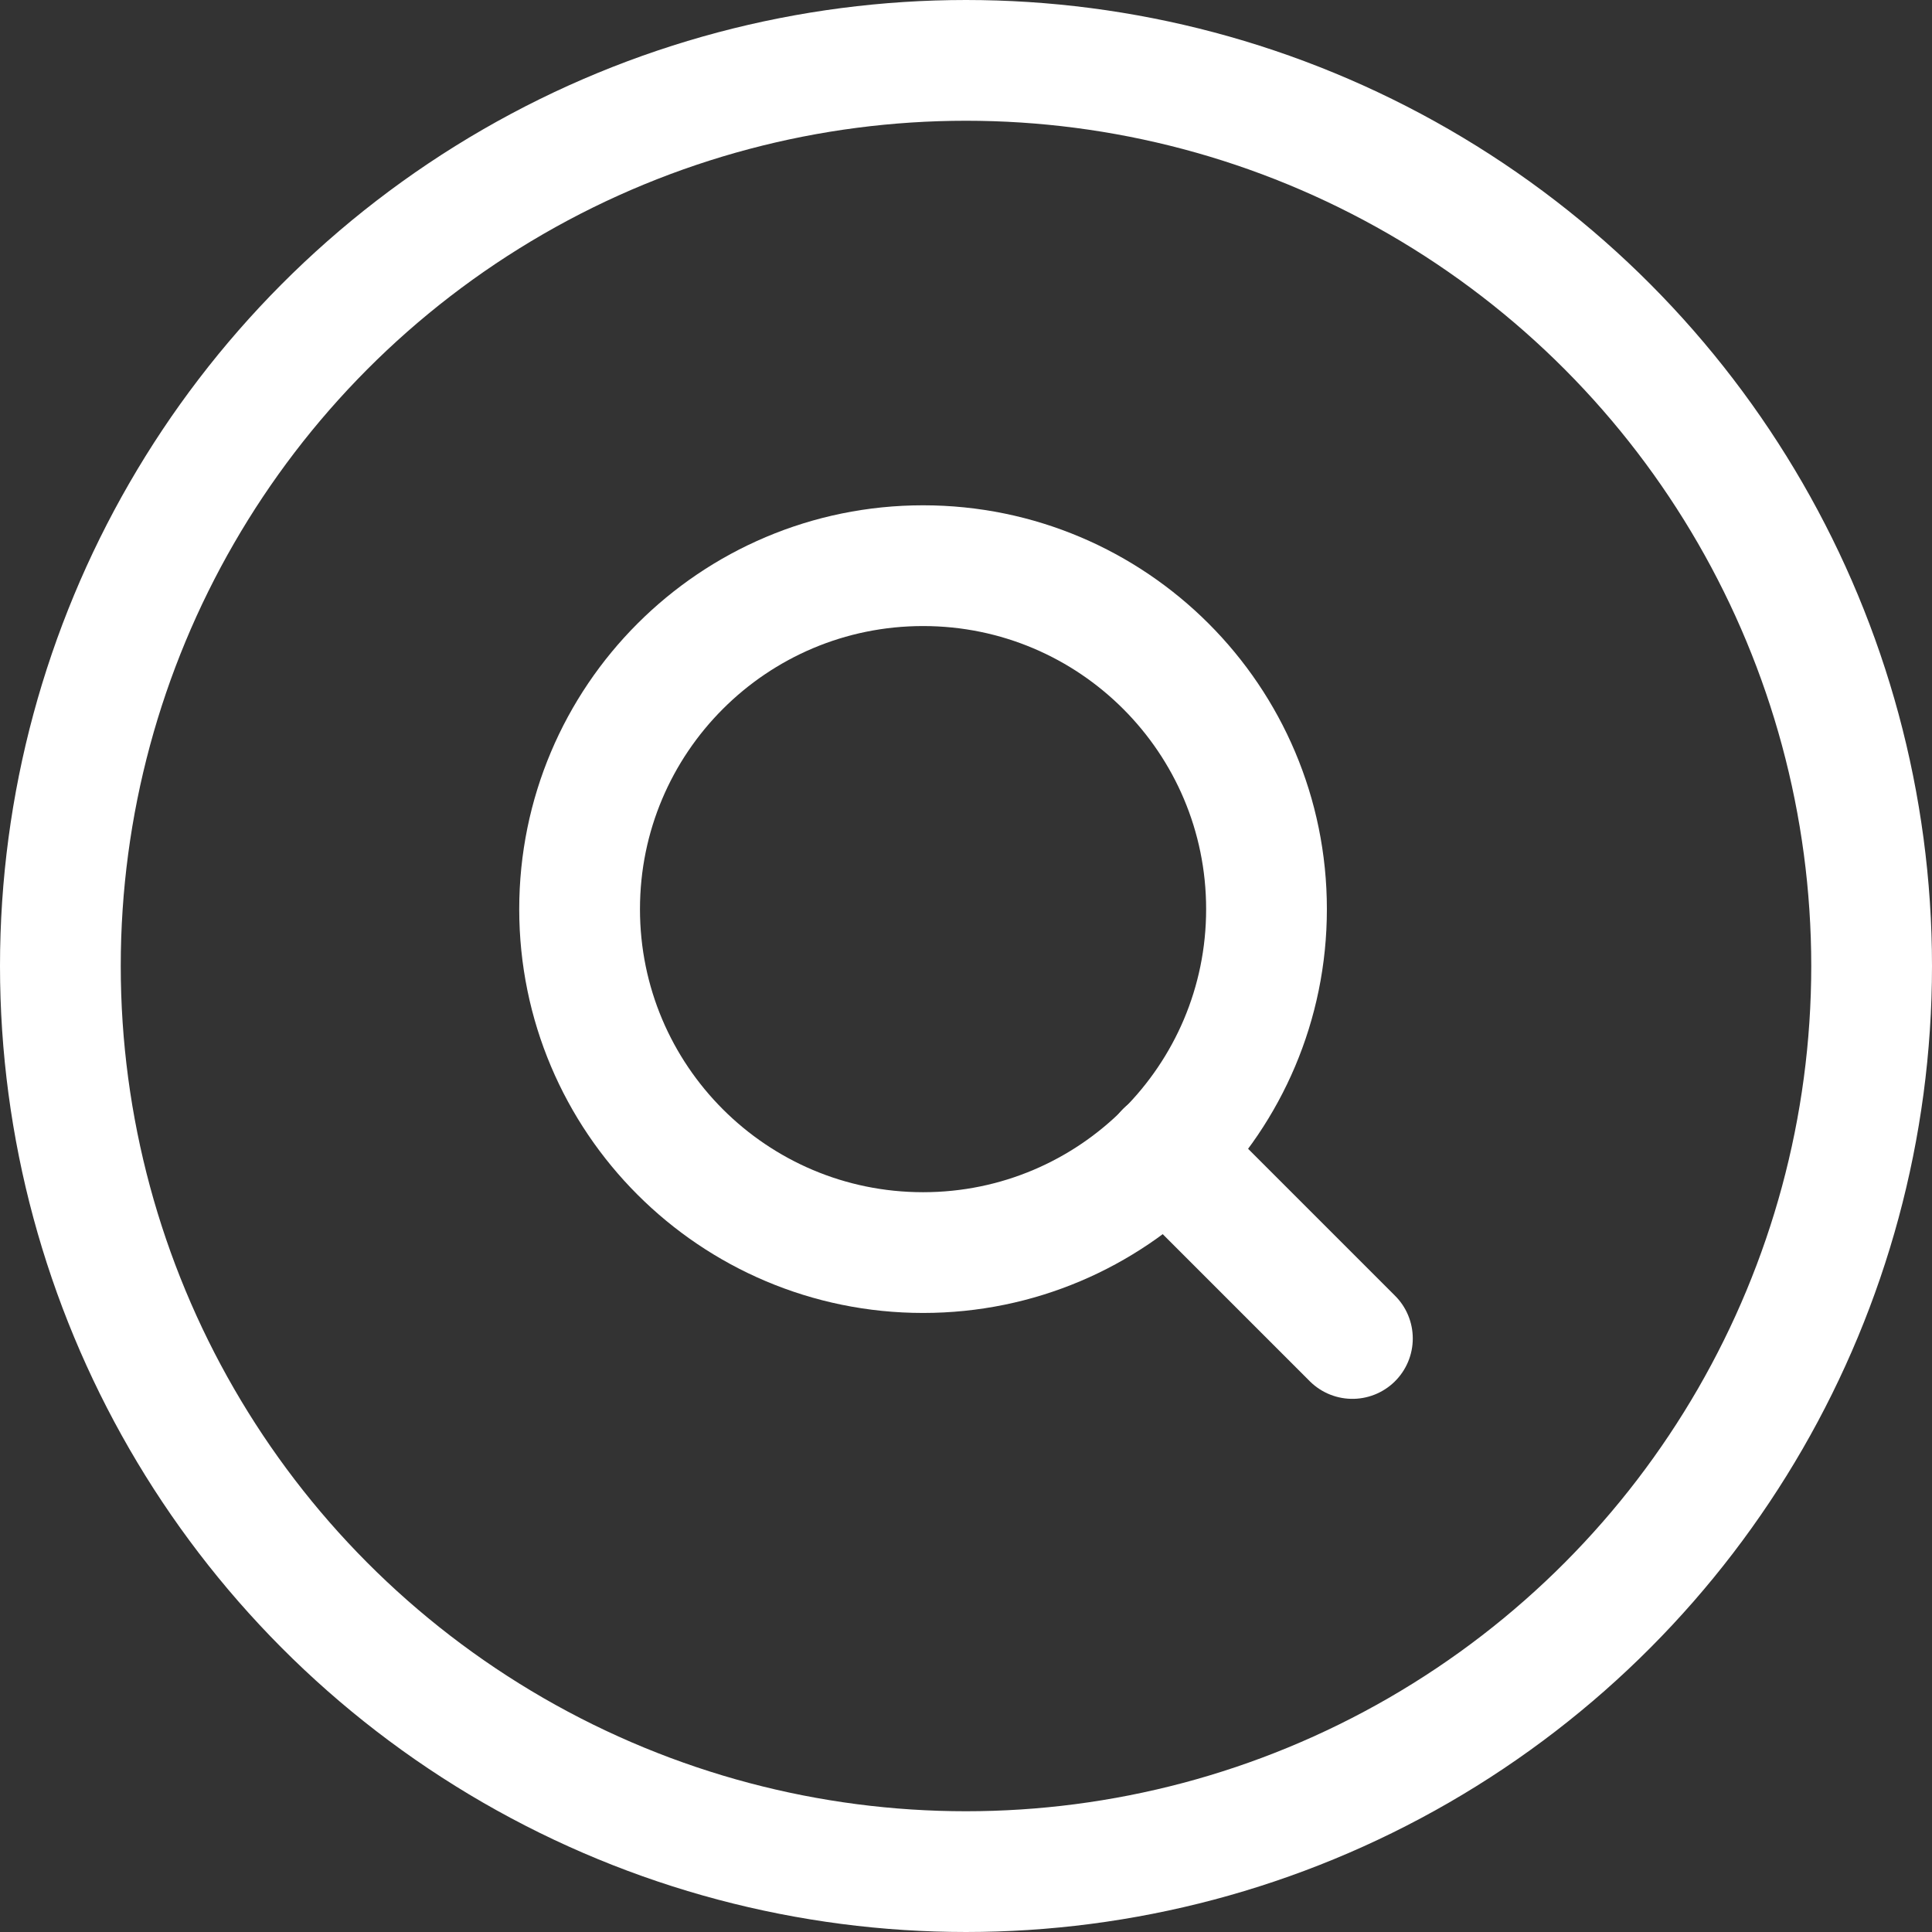 <svg width="24" height="24" viewBox="0 0 24 24" fill="none" xmlns="http://www.w3.org/2000/svg">
<rect x="0" y="0" width="24" height="24" fill="#333333" stroke="none"/>
<circle cx="12" cy="12" r="11.25" stroke="white" stroke-width="1.5"/>
<g clip-path="url(#clip0_402_1499)">
<path d="M11.467 15.56C13.823 15.56 15.733 13.65 15.733 11.294C15.733 8.937 13.823 7.027 11.467 7.027C9.11 7.027 7.2 8.937 7.2 11.294C7.2 13.65 9.11 15.56 11.467 15.56Z" stroke="white" stroke-width="1.5" stroke-linecap="round" stroke-linejoin="round"/>
<path d="M16.8 16.627L14.48 14.307" stroke="white" stroke-width="1.5" stroke-linecap="round" stroke-linejoin="round"/>
</g>
<defs>
<clipPath id="clip0_402_1499">
<rect width="11.52" height="11.52" fill="white" transform="translate(6.24 6.24)"/>
</clipPath>
</defs>
</svg>
